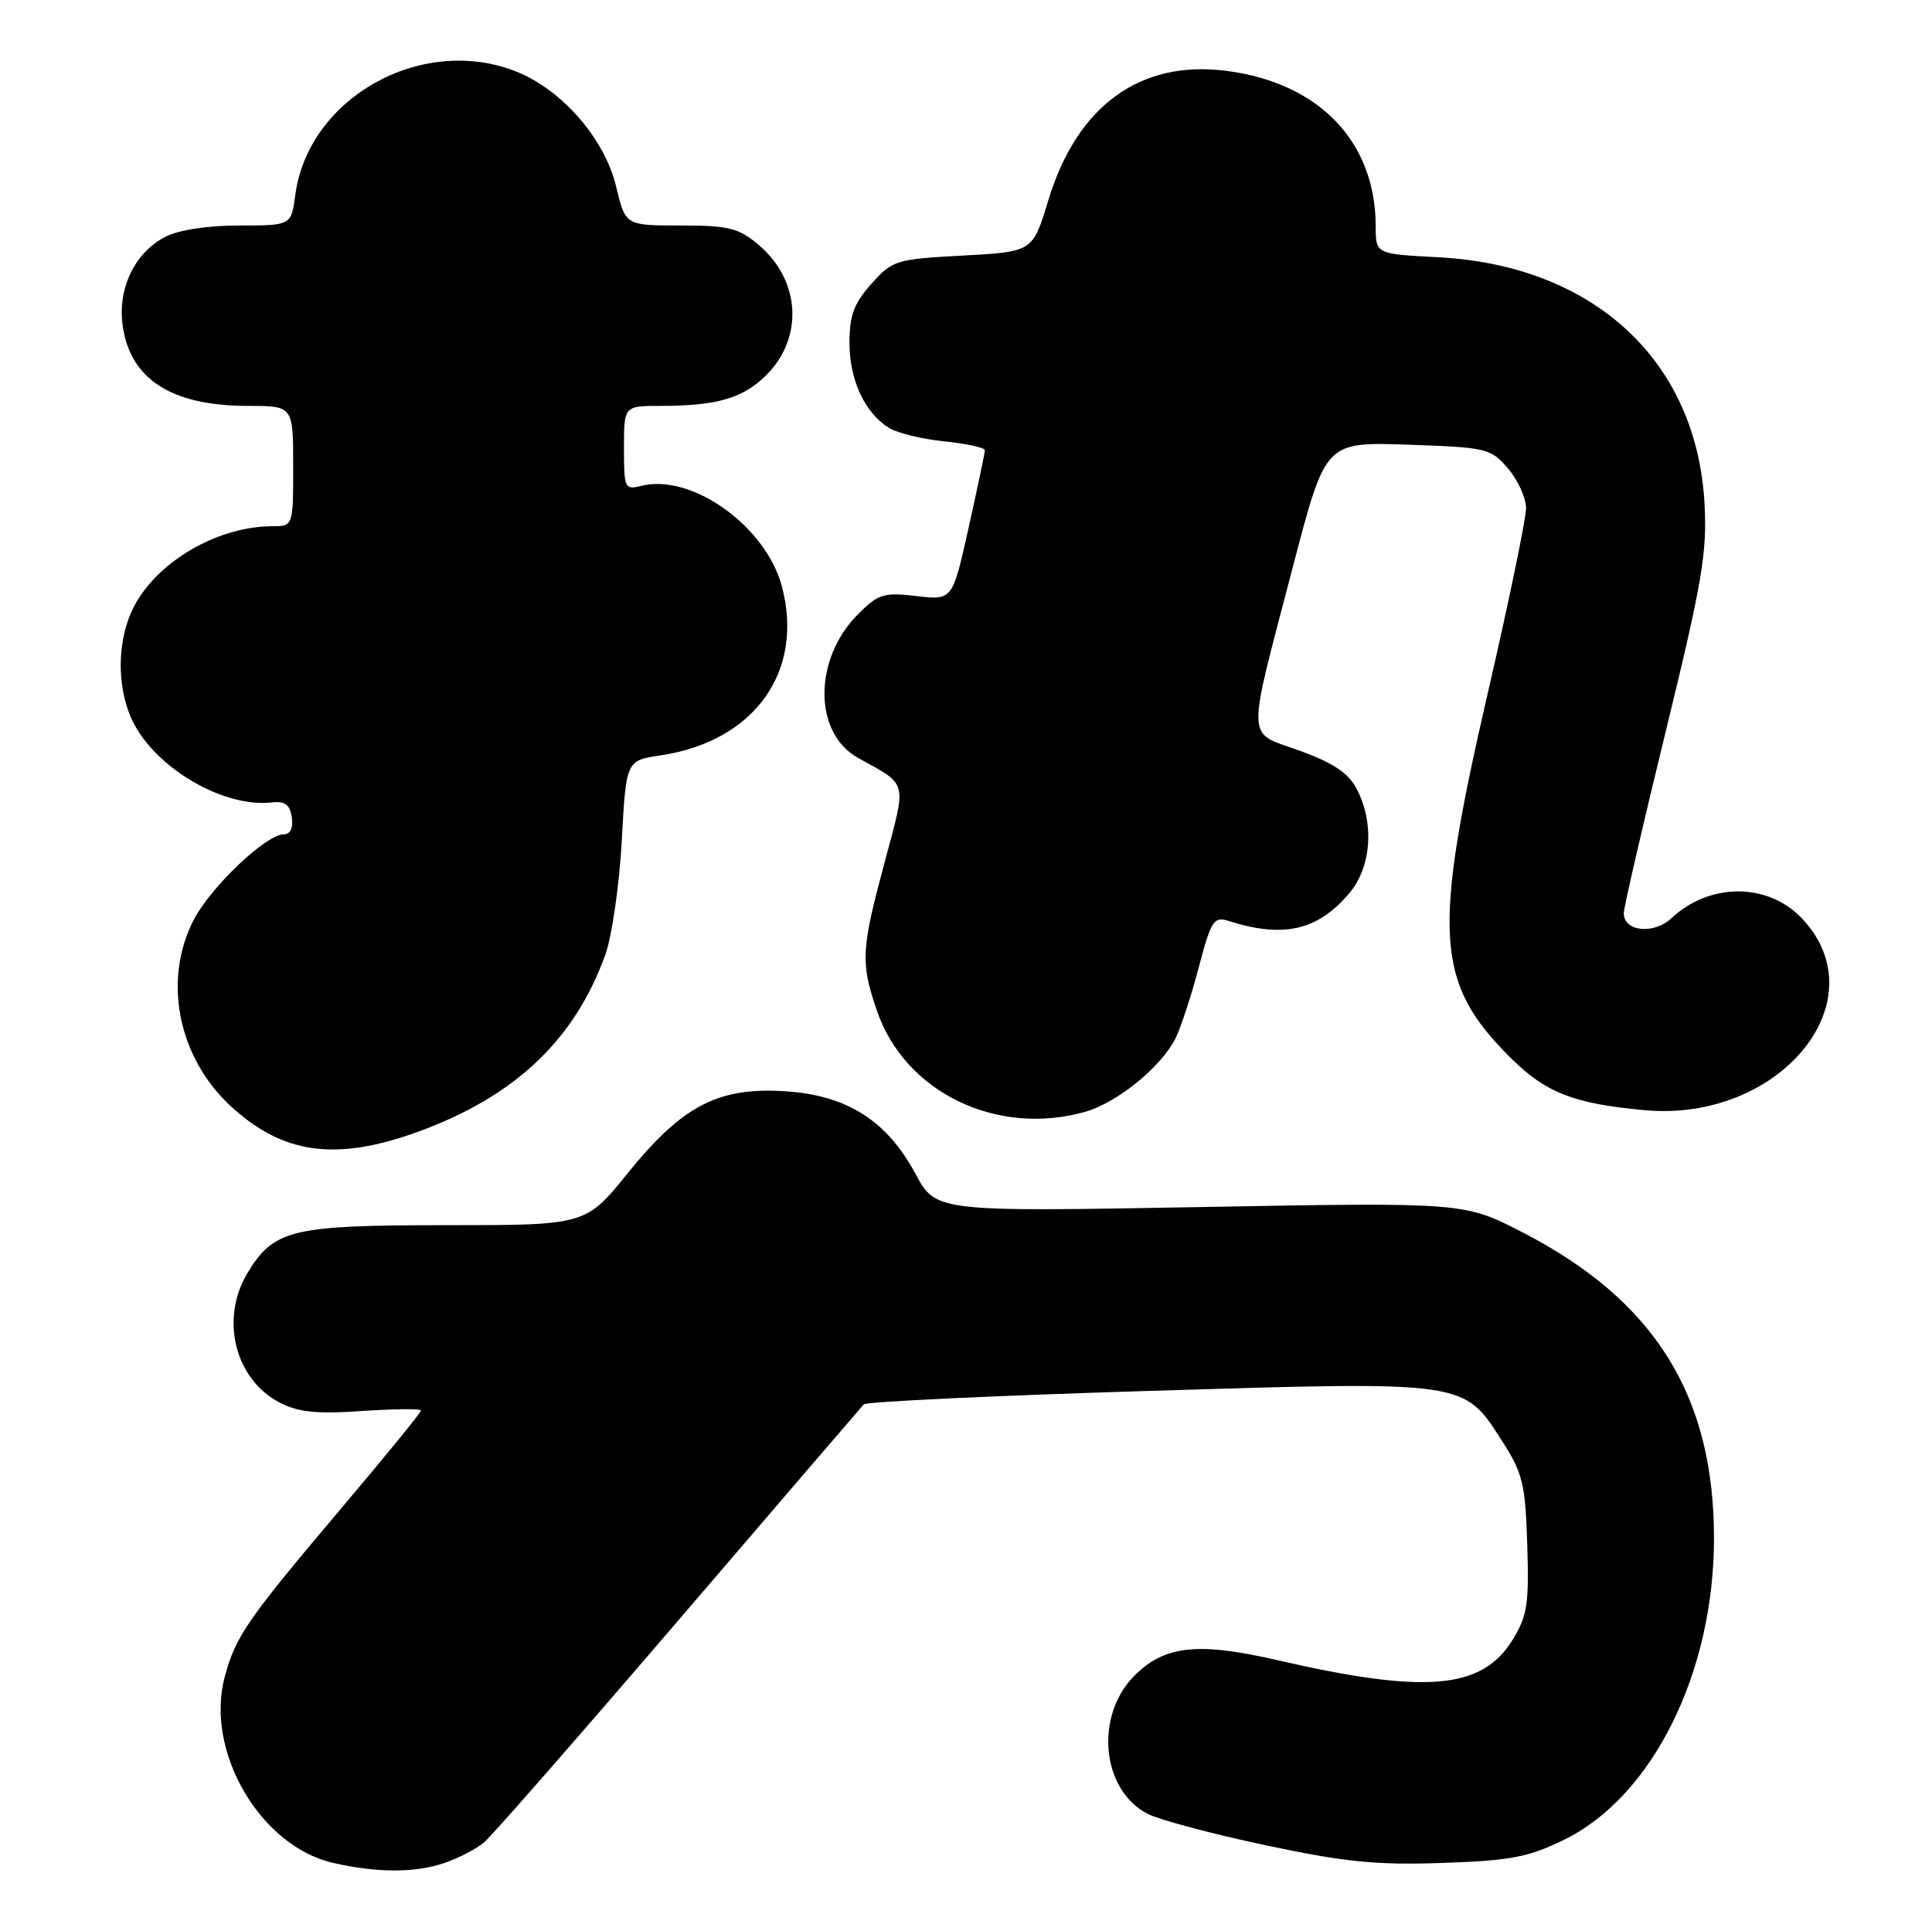 <?xml version="1.0" encoding="UTF-8" standalone="no"?>
<!DOCTYPE svg PUBLIC "-//W3C//DTD SVG 1.1//EN" "http://www.w3.org/Graphics/SVG/1.1/DTD/svg11.dtd" >
<svg xmlns="http://www.w3.org/2000/svg" xmlns:xlink="http://www.w3.org/1999/xlink" version="1.1" viewBox="0 0 257 256">
 <g >
 <path fill="currentColor"
d=" M 59.10 247.86 C 60.97 247.23 63.36 245.99 64.40 245.11 C 65.45 244.22 77.10 230.90 90.30 215.50 C 103.50 200.10 114.57 187.20 114.90 186.84 C 115.23 186.48 132.27 185.68 152.76 185.05 C 195.42 183.75 194.64 183.64 199.89 191.84 C 202.56 196.00 202.91 197.47 203.16 205.52 C 203.41 213.44 203.17 214.99 201.18 218.21 C 197.12 224.77 189.62 225.41 169.87 220.86 C 159.33 218.44 154.93 218.92 150.92 222.92 C 145.57 228.27 146.51 238.16 152.67 241.32 C 154.23 242.12 161.27 243.99 168.32 245.49 C 178.88 247.73 183.04 248.15 191.82 247.85 C 200.97 247.54 203.30 247.09 208.07 244.76 C 219.82 239.01 228.00 222.54 228.00 204.65 C 228.00 185.69 220.12 173.05 202.64 164.01 C 194.79 159.95 194.79 159.95 159.65 160.59 C 124.50 161.22 124.50 161.22 121.76 156.13 C 117.96 149.07 112.63 145.70 104.43 145.18 C 95.55 144.61 90.76 147.10 83.52 156.06 C 77.91 163.00 77.91 163.00 59.41 163.00 C 38.83 163.00 36.46 163.56 32.96 169.30 C 29.23 175.42 31.22 183.51 37.22 186.61 C 39.70 187.89 42.13 188.14 48.20 187.72 C 52.49 187.43 56.00 187.40 56.00 187.66 C 56.00 187.92 51.36 193.62 45.69 200.32 C 32.83 215.53 31.35 217.66 29.89 223.11 C 27.24 233.03 34.64 245.67 44.38 247.86 C 50.24 249.18 55.18 249.18 59.10 247.86 Z  M 55.58 150.58 C 68.49 145.89 76.47 138.34 80.54 126.96 C 81.41 124.51 82.39 117.70 82.71 111.84 C 83.29 101.18 83.29 101.18 87.87 100.50 C 100.39 98.62 107.04 89.31 103.99 77.95 C 101.84 69.97 92.00 62.96 85.31 64.64 C 83.10 65.19 83.00 64.97 83.00 59.61 C 83.00 54.00 83.00 54.00 87.87 54.00 C 95.37 54.00 98.86 52.98 101.93 49.91 C 106.94 44.91 106.48 37.26 100.89 32.56 C 98.23 30.32 96.92 30.00 90.52 30.00 C 83.20 30.00 83.20 30.00 81.96 24.82 C 80.41 18.37 74.63 11.79 68.45 9.43 C 55.91 4.64 41.01 13.07 39.28 25.93 C 38.74 30.00 38.74 30.00 31.82 30.00 C 27.59 30.00 23.76 30.59 21.97 31.52 C 17.94 33.60 15.65 38.34 16.31 43.24 C 17.27 50.44 22.79 54.00 32.97 54.00 C 39.00 54.00 39.00 54.00 39.00 62.00 C 39.00 70.00 39.00 70.00 36.25 70.01 C 28.51 70.02 20.04 75.26 17.35 81.70 C 15.63 85.83 15.63 91.17 17.35 95.30 C 20.06 101.78 29.42 107.49 36.13 106.76 C 37.92 106.56 38.57 107.05 38.82 108.75 C 39.02 110.16 38.62 111.00 37.75 111.00 C 35.41 111.00 28.05 117.98 25.78 122.36 C 21.63 130.35 23.66 140.65 30.66 147.13 C 37.60 153.56 44.67 154.54 55.58 150.58 Z  M 144.28 147.94 C 148.58 146.74 154.49 141.95 156.39 138.10 C 157.09 136.67 158.48 132.43 159.47 128.67 C 161.10 122.49 161.47 121.90 163.38 122.51 C 170.74 124.86 175.30 123.81 179.52 118.79 C 182.42 115.35 182.84 109.52 180.50 105.01 C 179.39 102.86 177.43 101.53 172.90 99.88 C 165.66 97.24 165.73 99.36 172.07 75.08 C 176.33 58.79 176.33 58.79 187.27 59.16 C 197.79 59.52 198.30 59.65 200.60 62.33 C 201.92 63.86 203.00 66.25 203.00 67.63 C 203.00 69.02 200.70 80.13 197.88 92.33 C 190.51 124.29 190.92 130.76 200.94 140.73 C 205.62 145.38 209.34 146.84 218.75 147.70 C 236.70 149.35 250.02 133.20 239.75 122.24 C 235.23 117.41 227.44 117.38 222.34 122.16 C 219.98 124.36 216.00 123.95 216.00 121.50 C 216.00 120.74 218.51 109.86 221.58 97.31 C 226.43 77.44 227.10 73.53 226.74 67.00 C 225.70 47.96 211.98 35.29 191.25 34.22 C 183.00 33.79 183.00 33.79 183.00 30.14 C 183.00 18.89 175.54 11.07 163.25 9.44 C 151.72 7.91 143.26 14.03 139.44 26.68 C 137.37 33.50 137.37 33.50 128.10 34.00 C 119.16 34.48 118.72 34.62 115.91 37.77 C 113.59 40.36 113.00 41.97 113.00 45.61 C 113.00 50.54 115.02 54.91 118.24 56.92 C 119.34 57.61 122.66 58.42 125.62 58.72 C 128.58 59.03 131.00 59.55 131.01 59.89 C 131.01 60.23 130.04 64.86 128.85 70.19 C 126.70 79.87 126.70 79.87 121.90 79.30 C 117.56 78.79 116.84 79.01 114.15 81.70 C 108.18 87.67 108.18 97.53 114.15 100.84 C 120.85 104.55 120.63 103.70 117.68 114.70 C 114.55 126.35 114.46 128.05 116.63 134.41 C 120.32 145.27 132.48 151.22 144.28 147.94 Z "/>
</g>
</svg>